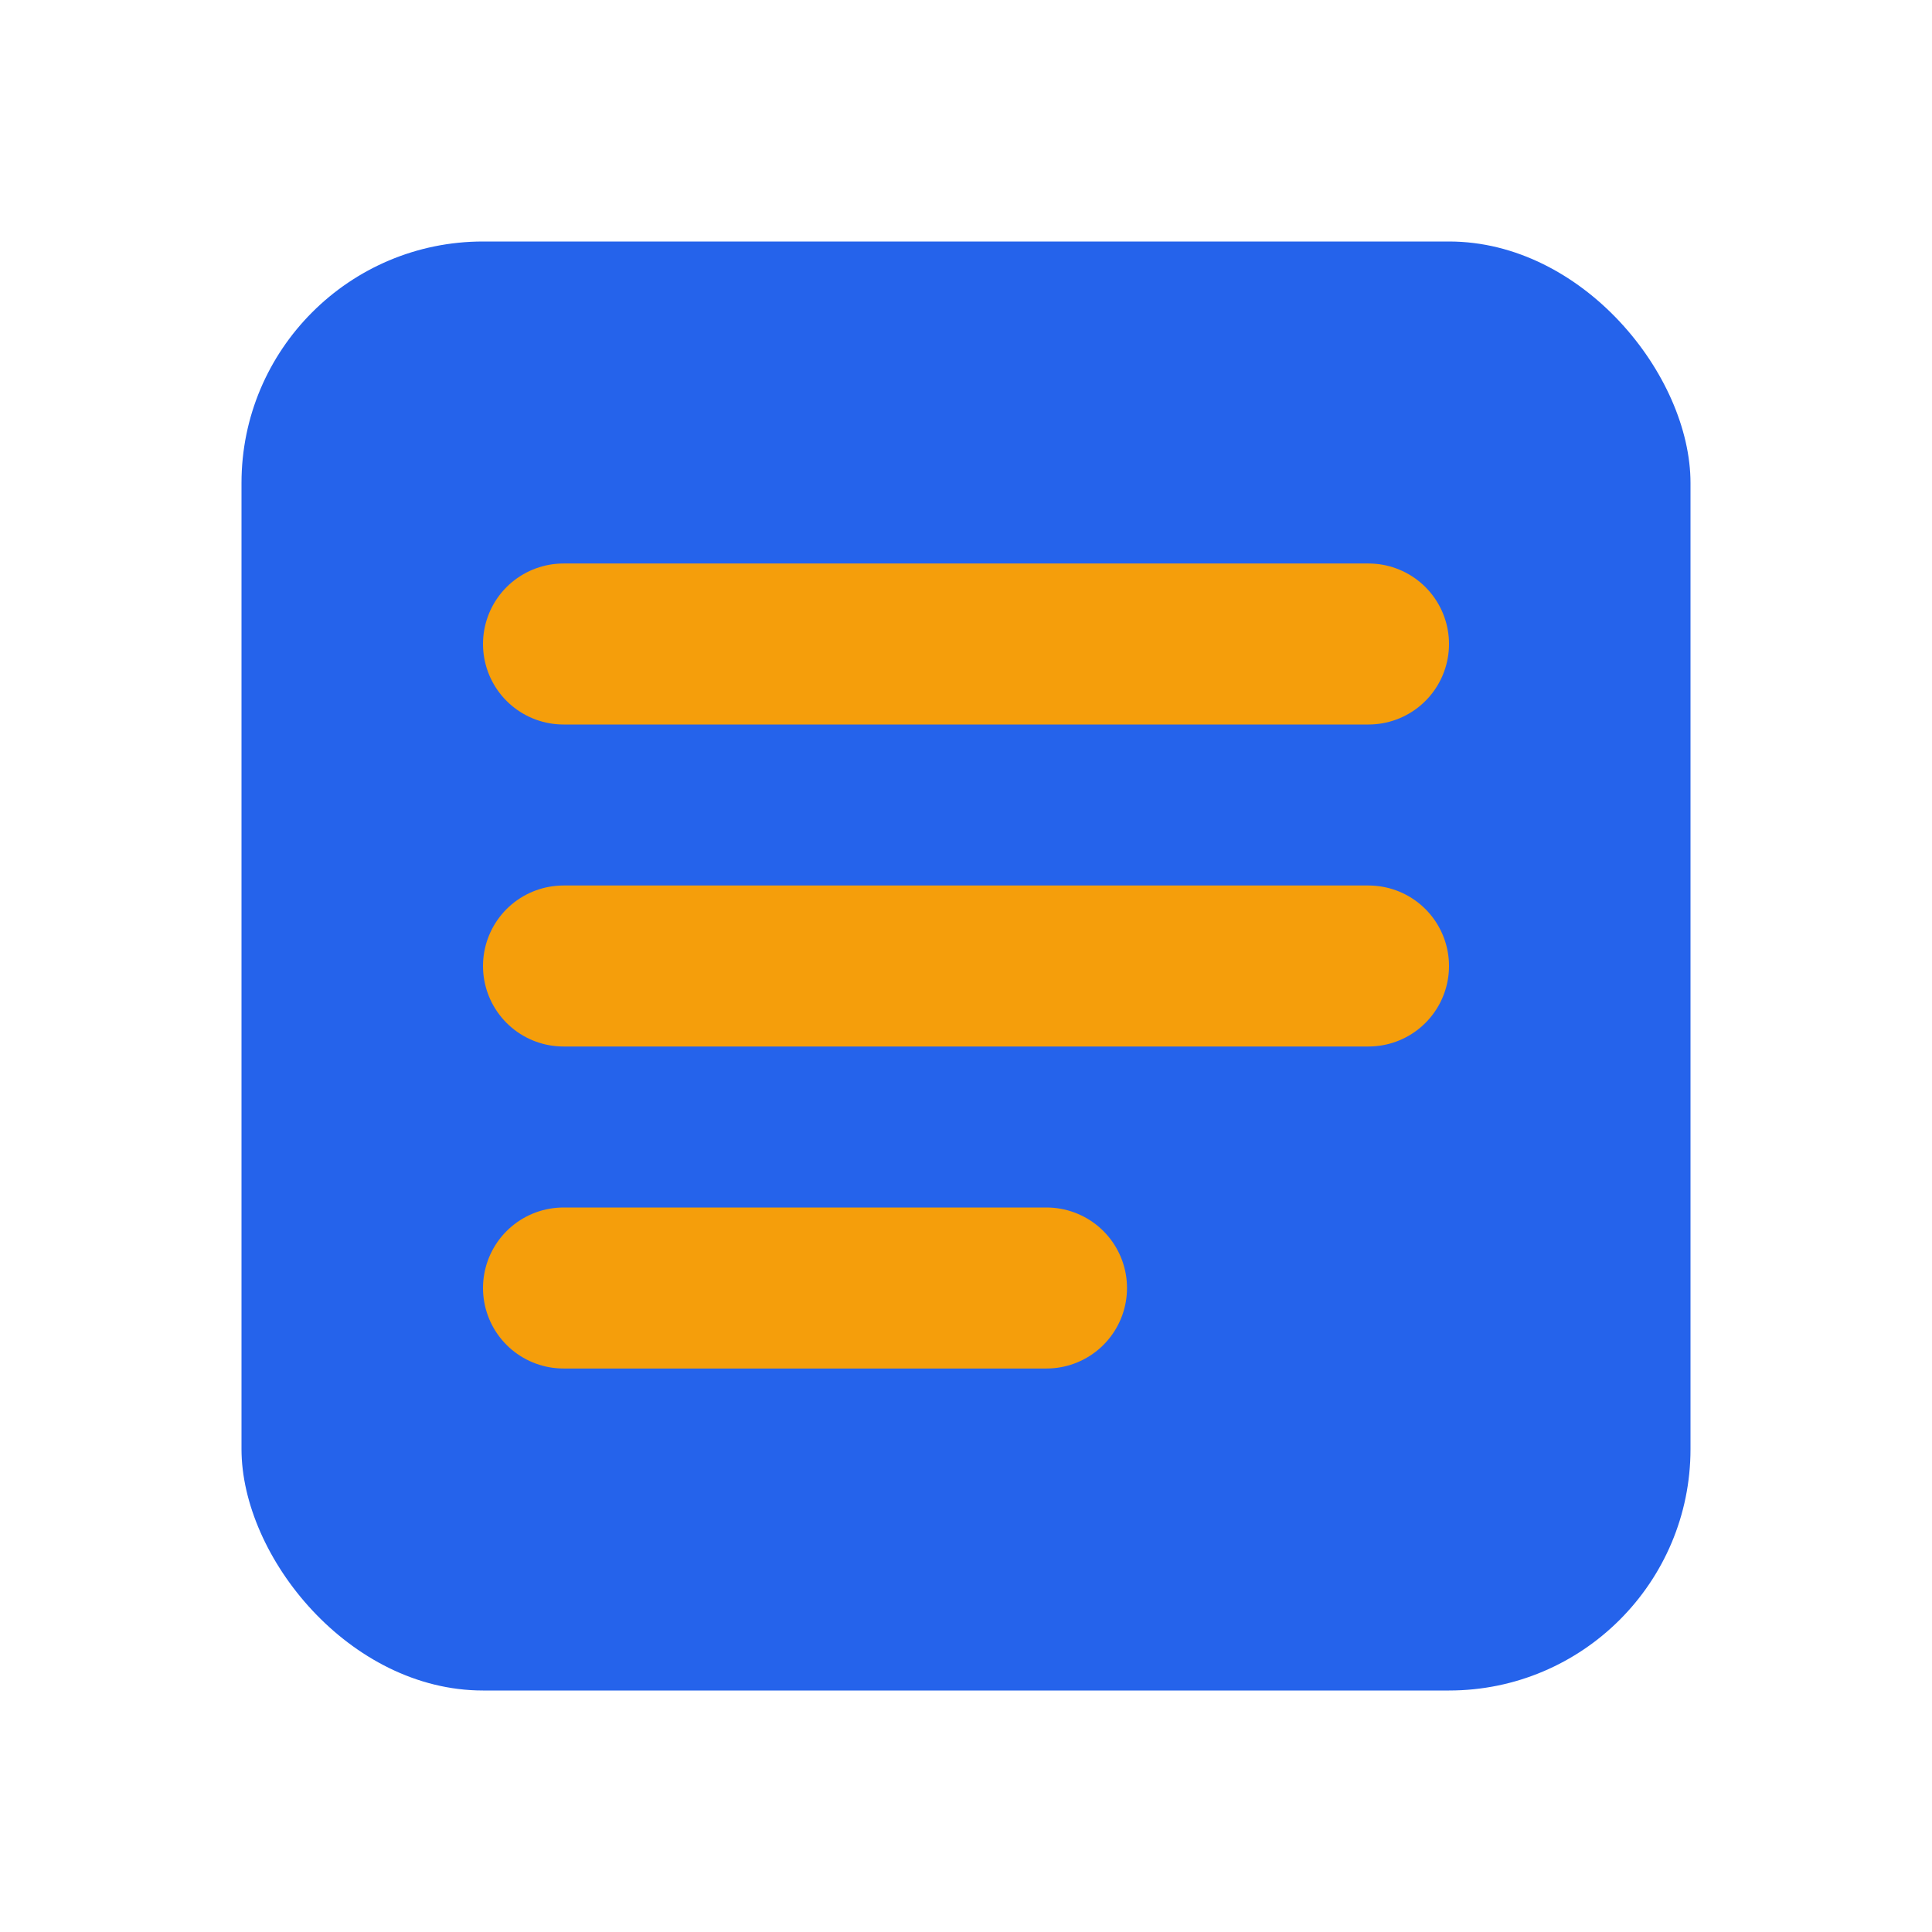 <svg xmlns="http://www.w3.org/2000/svg" width="64" height="64" viewBox="0 0 24 24" fill="none">
  <rect x="3" y="3" width="18" height="18" rx="3" fill="#2563EB"/>
  <path d="M7 8h10M7 12h10M7 16h6" stroke="#F59E0B" stroke-width="2" stroke-linecap="round"/>
</svg>

